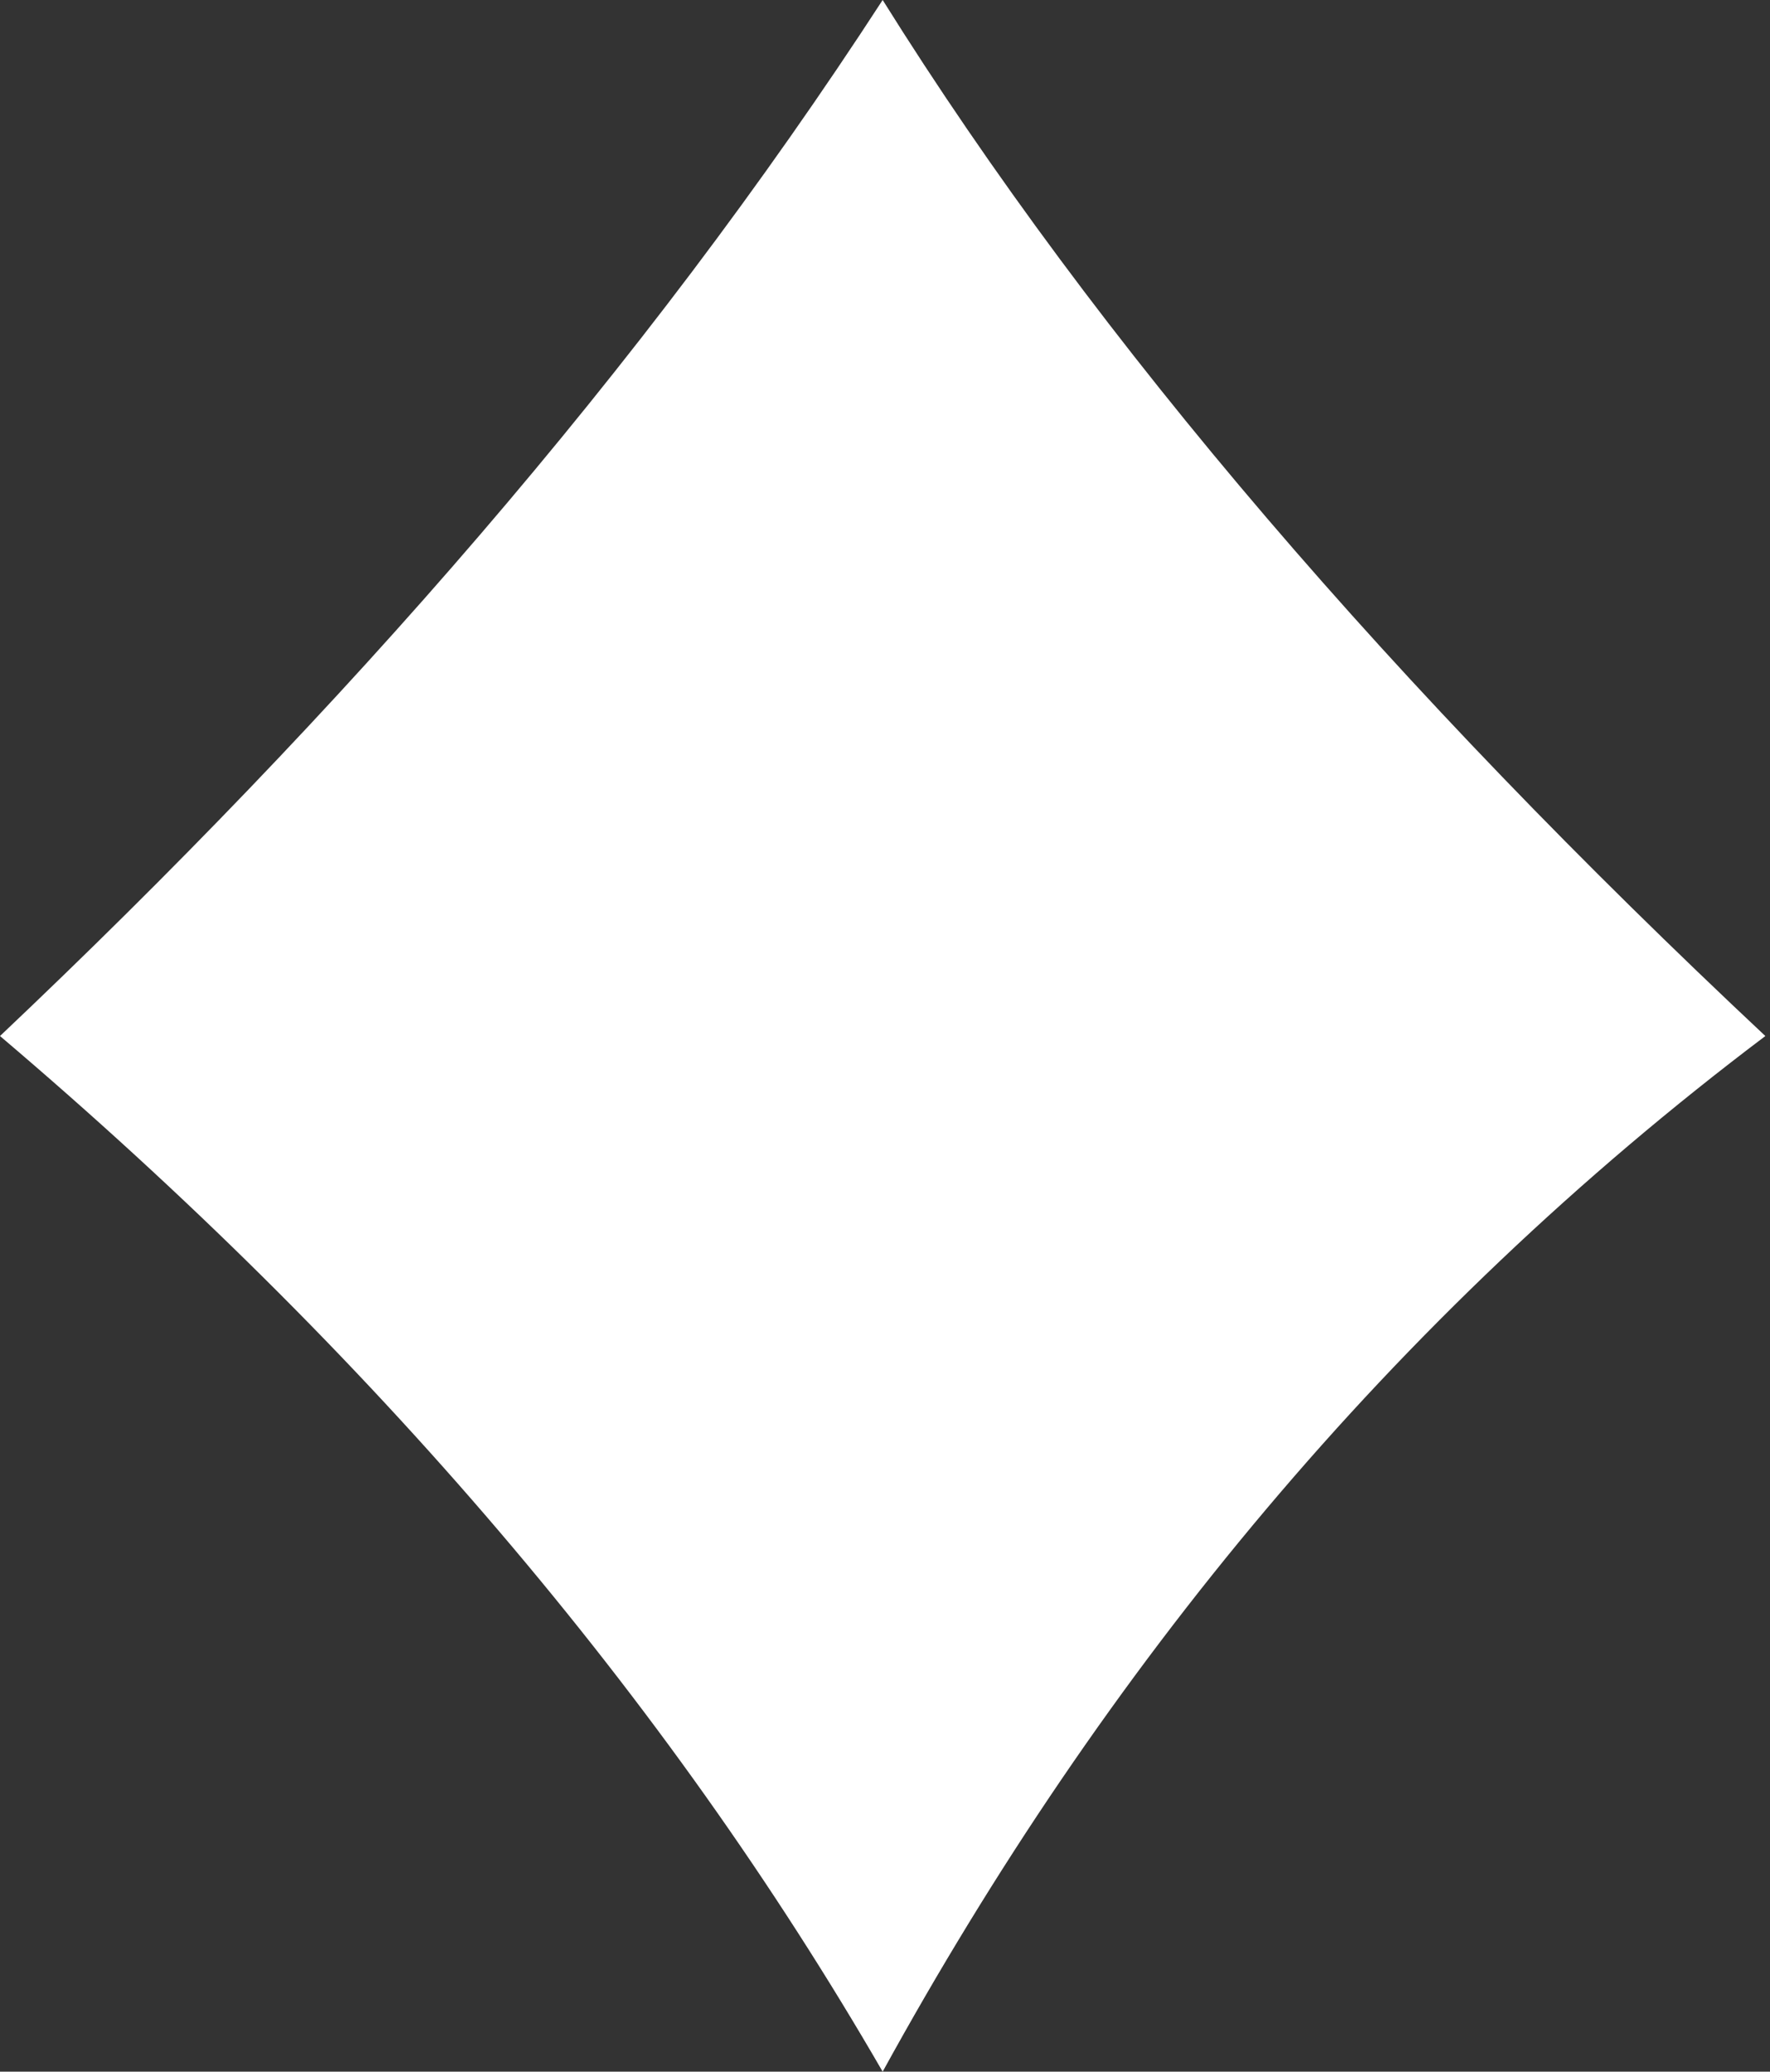 <svg viewBox="0 0 53 62" fill="none" xmlns="http://www.w3.org/2000/svg">
<rect x="0" y="0" width="53" height="62" fill="#333333" stroke="none"/>
<path fill-rule="evenodd" clip-rule="evenodd" d="M26.43 0C19.255 11.049 10.255 21.303 0 31.006C11.111 40.439 19.93 50.764 26.43 62C33.048 49.956 41.651 39.458 52.861 31.006C41.826 20.663 32.881 10.324 26.43 0Z" fill="white"/>
</svg>
